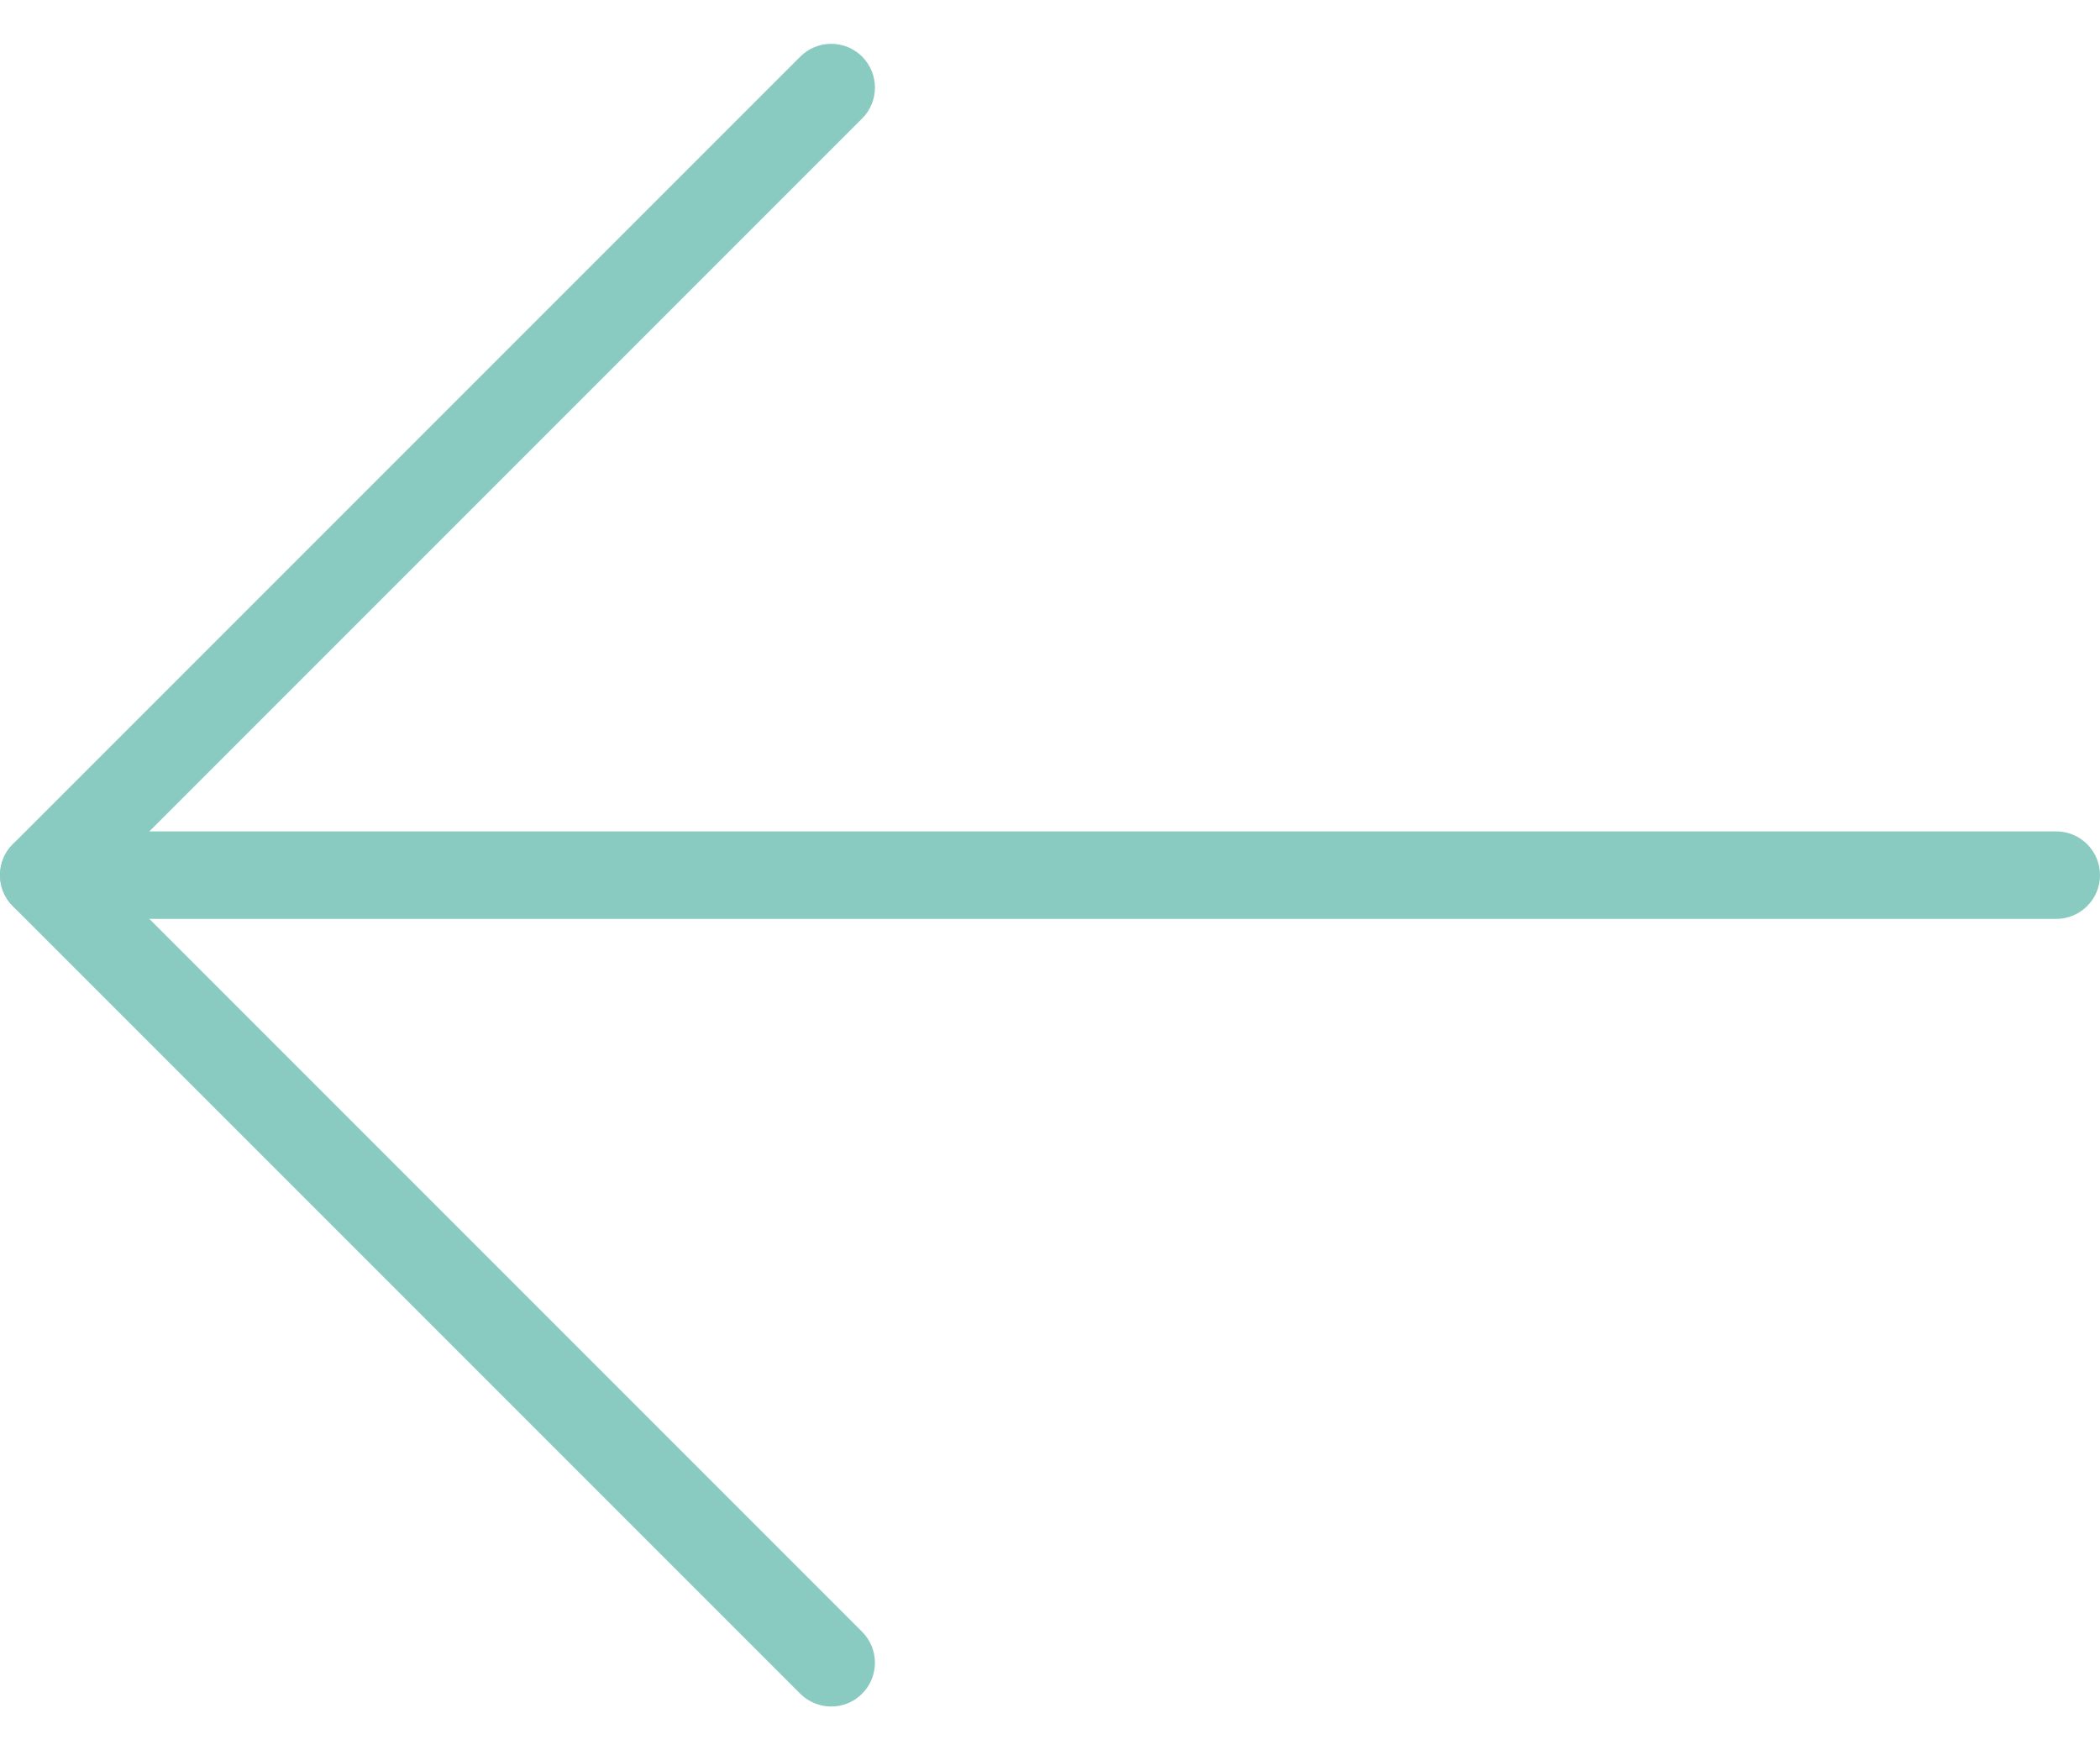 <?xml version="1.0" encoding="UTF-8"?>
<svg width="24px" height="20px" viewBox="0 0 24 20" version="1.1" xmlns="http://www.w3.org/2000/svg" xmlns:xlink="http://www.w3.org/1999/xlink">
    <!-- Generator: Sketch 47.1 (45422) - http://www.bohemiancoding.com/sketch -->
    <title>left</title>
    <desc>Created with Sketch.</desc>
    <defs></defs>
    <g id="––-Desktop-:-1920px" stroke="none" stroke-width="1" fill="none" fill-rule="evenodd">
        <g id="Home" transform="translate(-315, -1403)" fill-rule="nonzero" fill="#8ACBC1">
            <g id="CONTENT">
                <g id="kolekce" transform="translate(0, 760)">
                    <g id="cards" transform="translate(315, 226)">
                        <g id="left" transform="translate(0, 417)">
                            <path d="M9.5,19.5 C9.372,19.5 9.244,19.451 9.146,19.354 L0.146,10.354 C-0.049,10.159 -0.049,9.842 0.146,9.647 L9.146,0.647 C9.341,0.452 9.658,0.452 9.853,0.647 C10.048,0.842 10.048,1.159 9.853,1.354 L1.207,10 L9.853,18.646 C10.048,18.841 10.048,19.158 9.853,19.353 C9.756,19.451 9.628,19.5 9.5,19.5 Z" id="Shape"></path>
                            <path d="M23.5,10.5 L0.5,10.5 C0.224,10.5 0,10.276 0,10 C0,9.724 0.224,9.5 0.5,9.5 L23.5,9.5 C23.776,9.5 24,9.724 24,10 C24,10.276 23.776,10.5 23.5,10.5 Z" id="Shape"></path>
                        </g>
                    </g>
                </g>
            </g>
        </g>
    </g>
</svg>